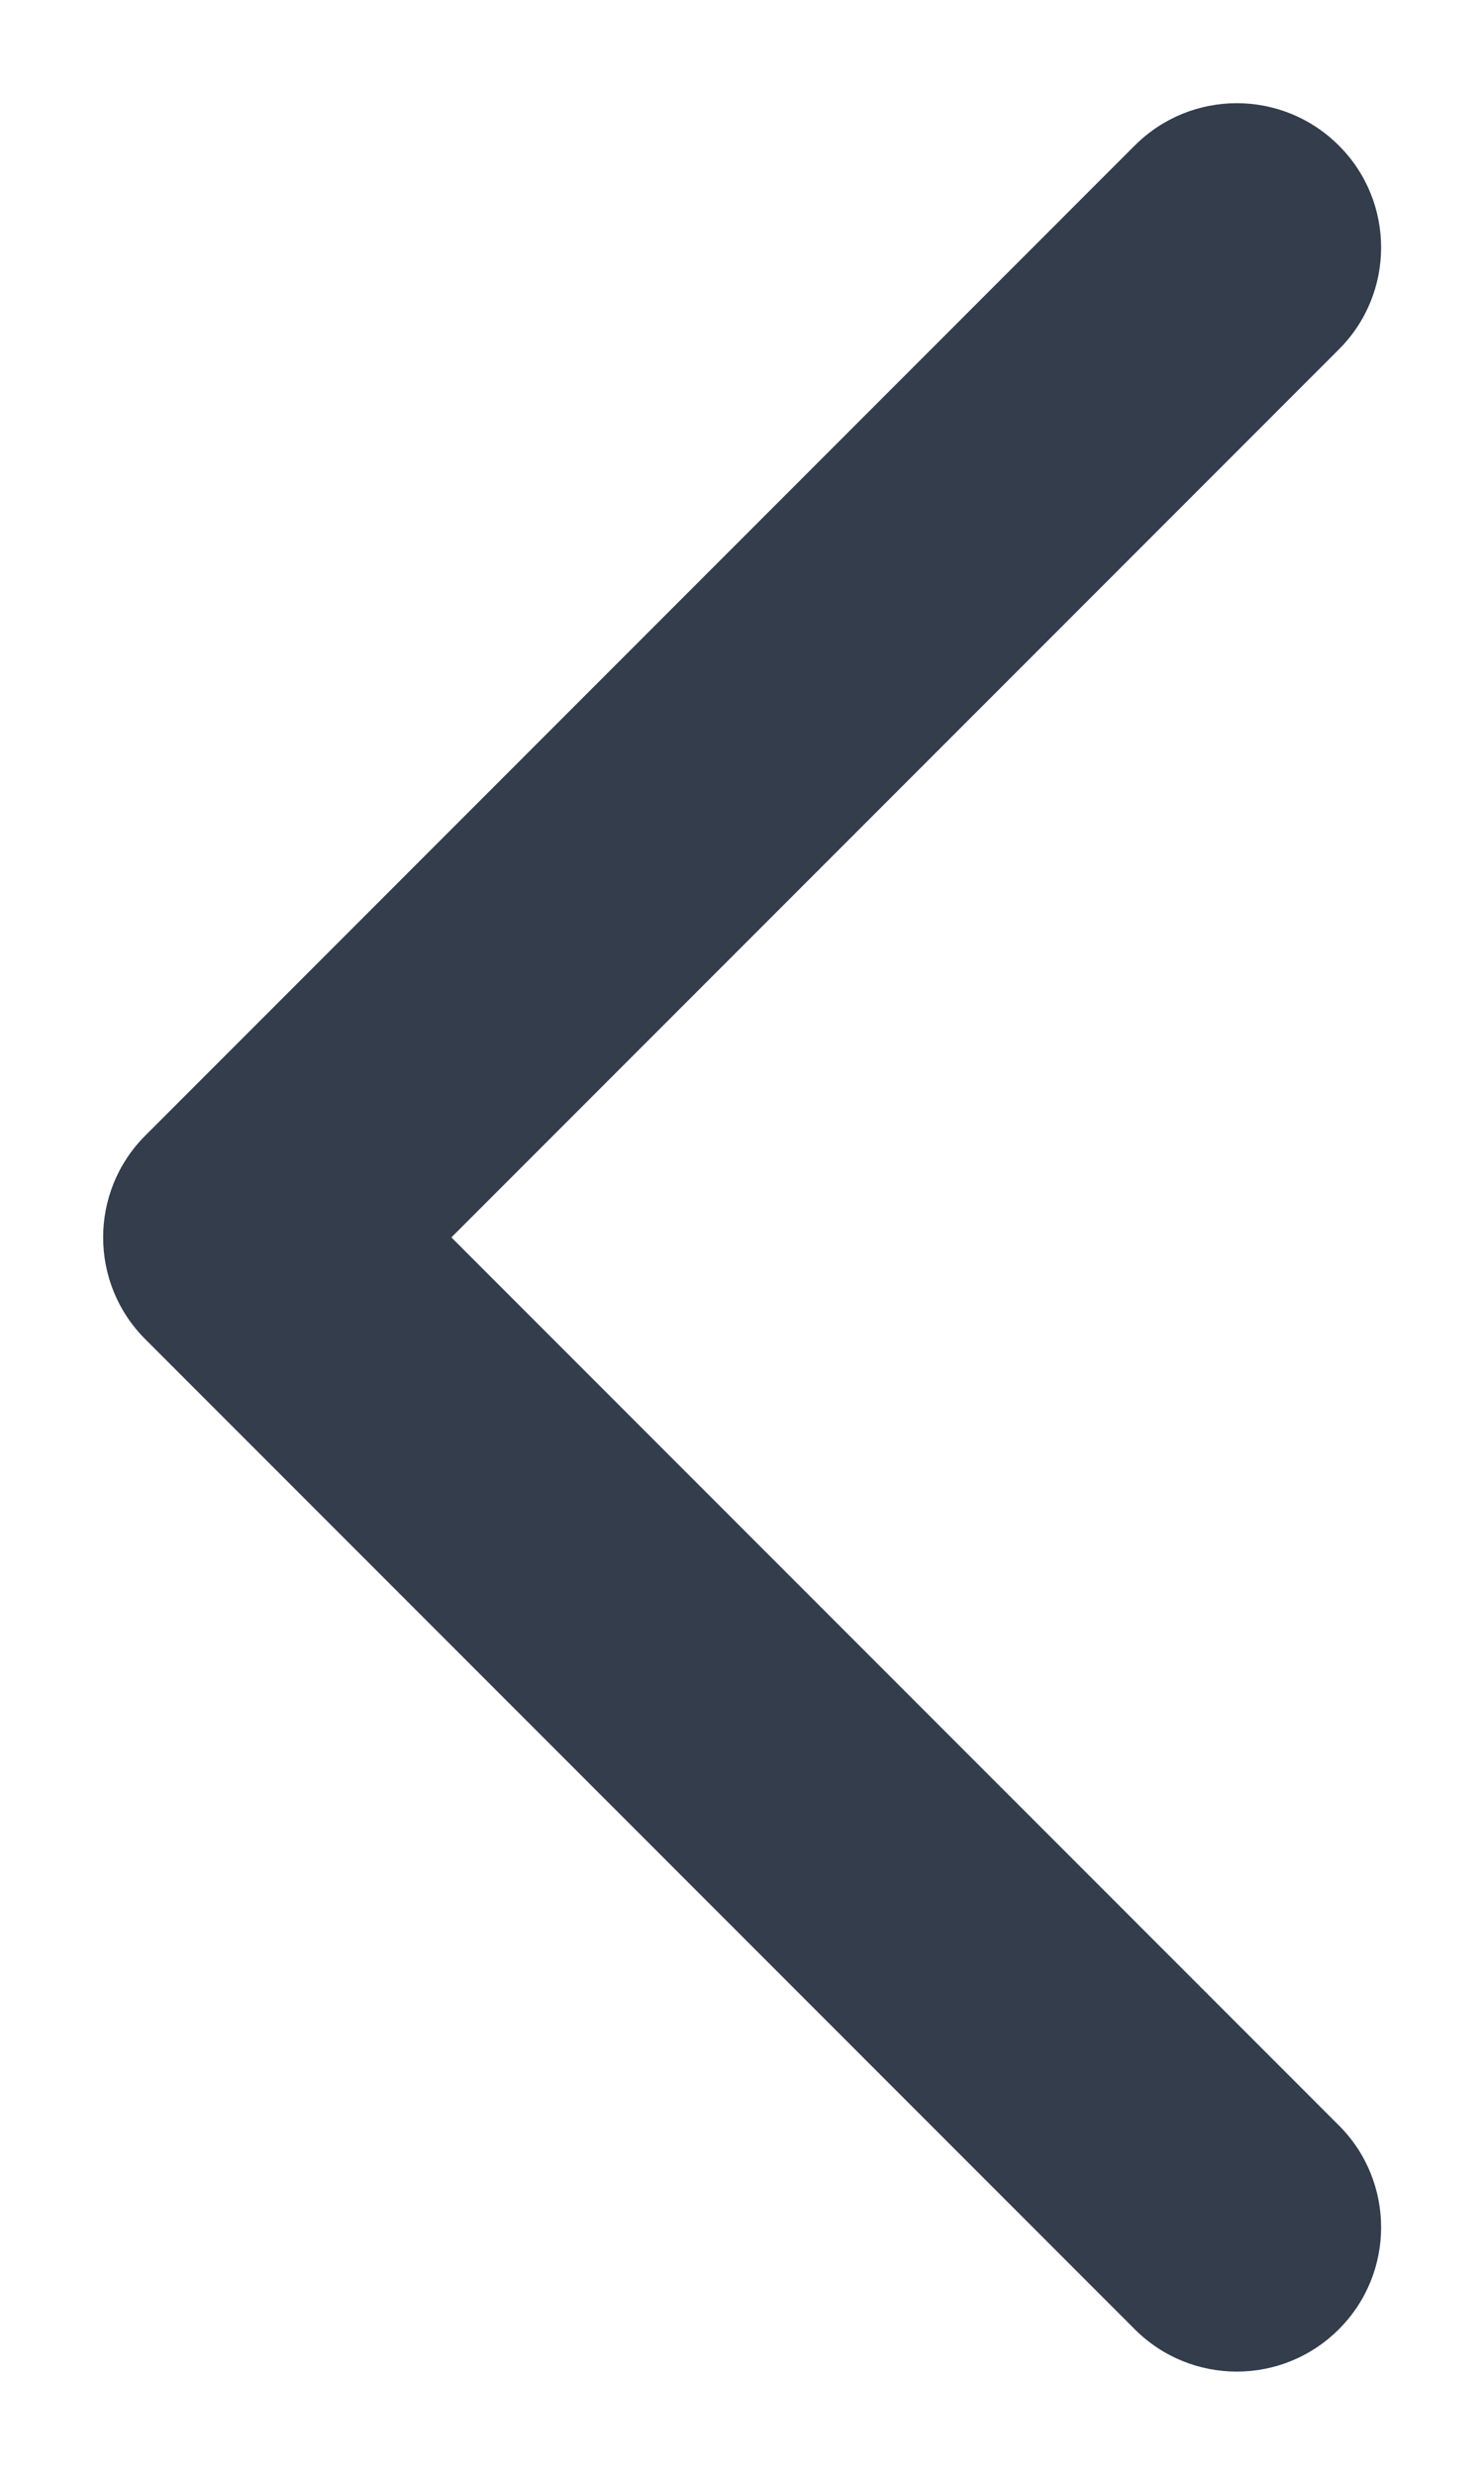 <svg width="6" height="10" viewBox="0 0 6 10" fill="none" xmlns="http://www.w3.org/2000/svg">
<path fill-rule="evenodd" clip-rule="evenodd" d="M5.413 0.588C5.641 0.815 5.641 1.185 5.413 1.412L1.825 5L5.413 8.588C5.641 8.815 5.641 9.185 5.413 9.412C5.185 9.64 4.816 9.64 4.588 9.412L0.588 5.412C0.36 5.185 0.36 4.815 0.588 4.588L4.588 0.588C4.816 0.36 5.185 0.36 5.413 0.588Z" fill="#333D4C"/>
</svg>
